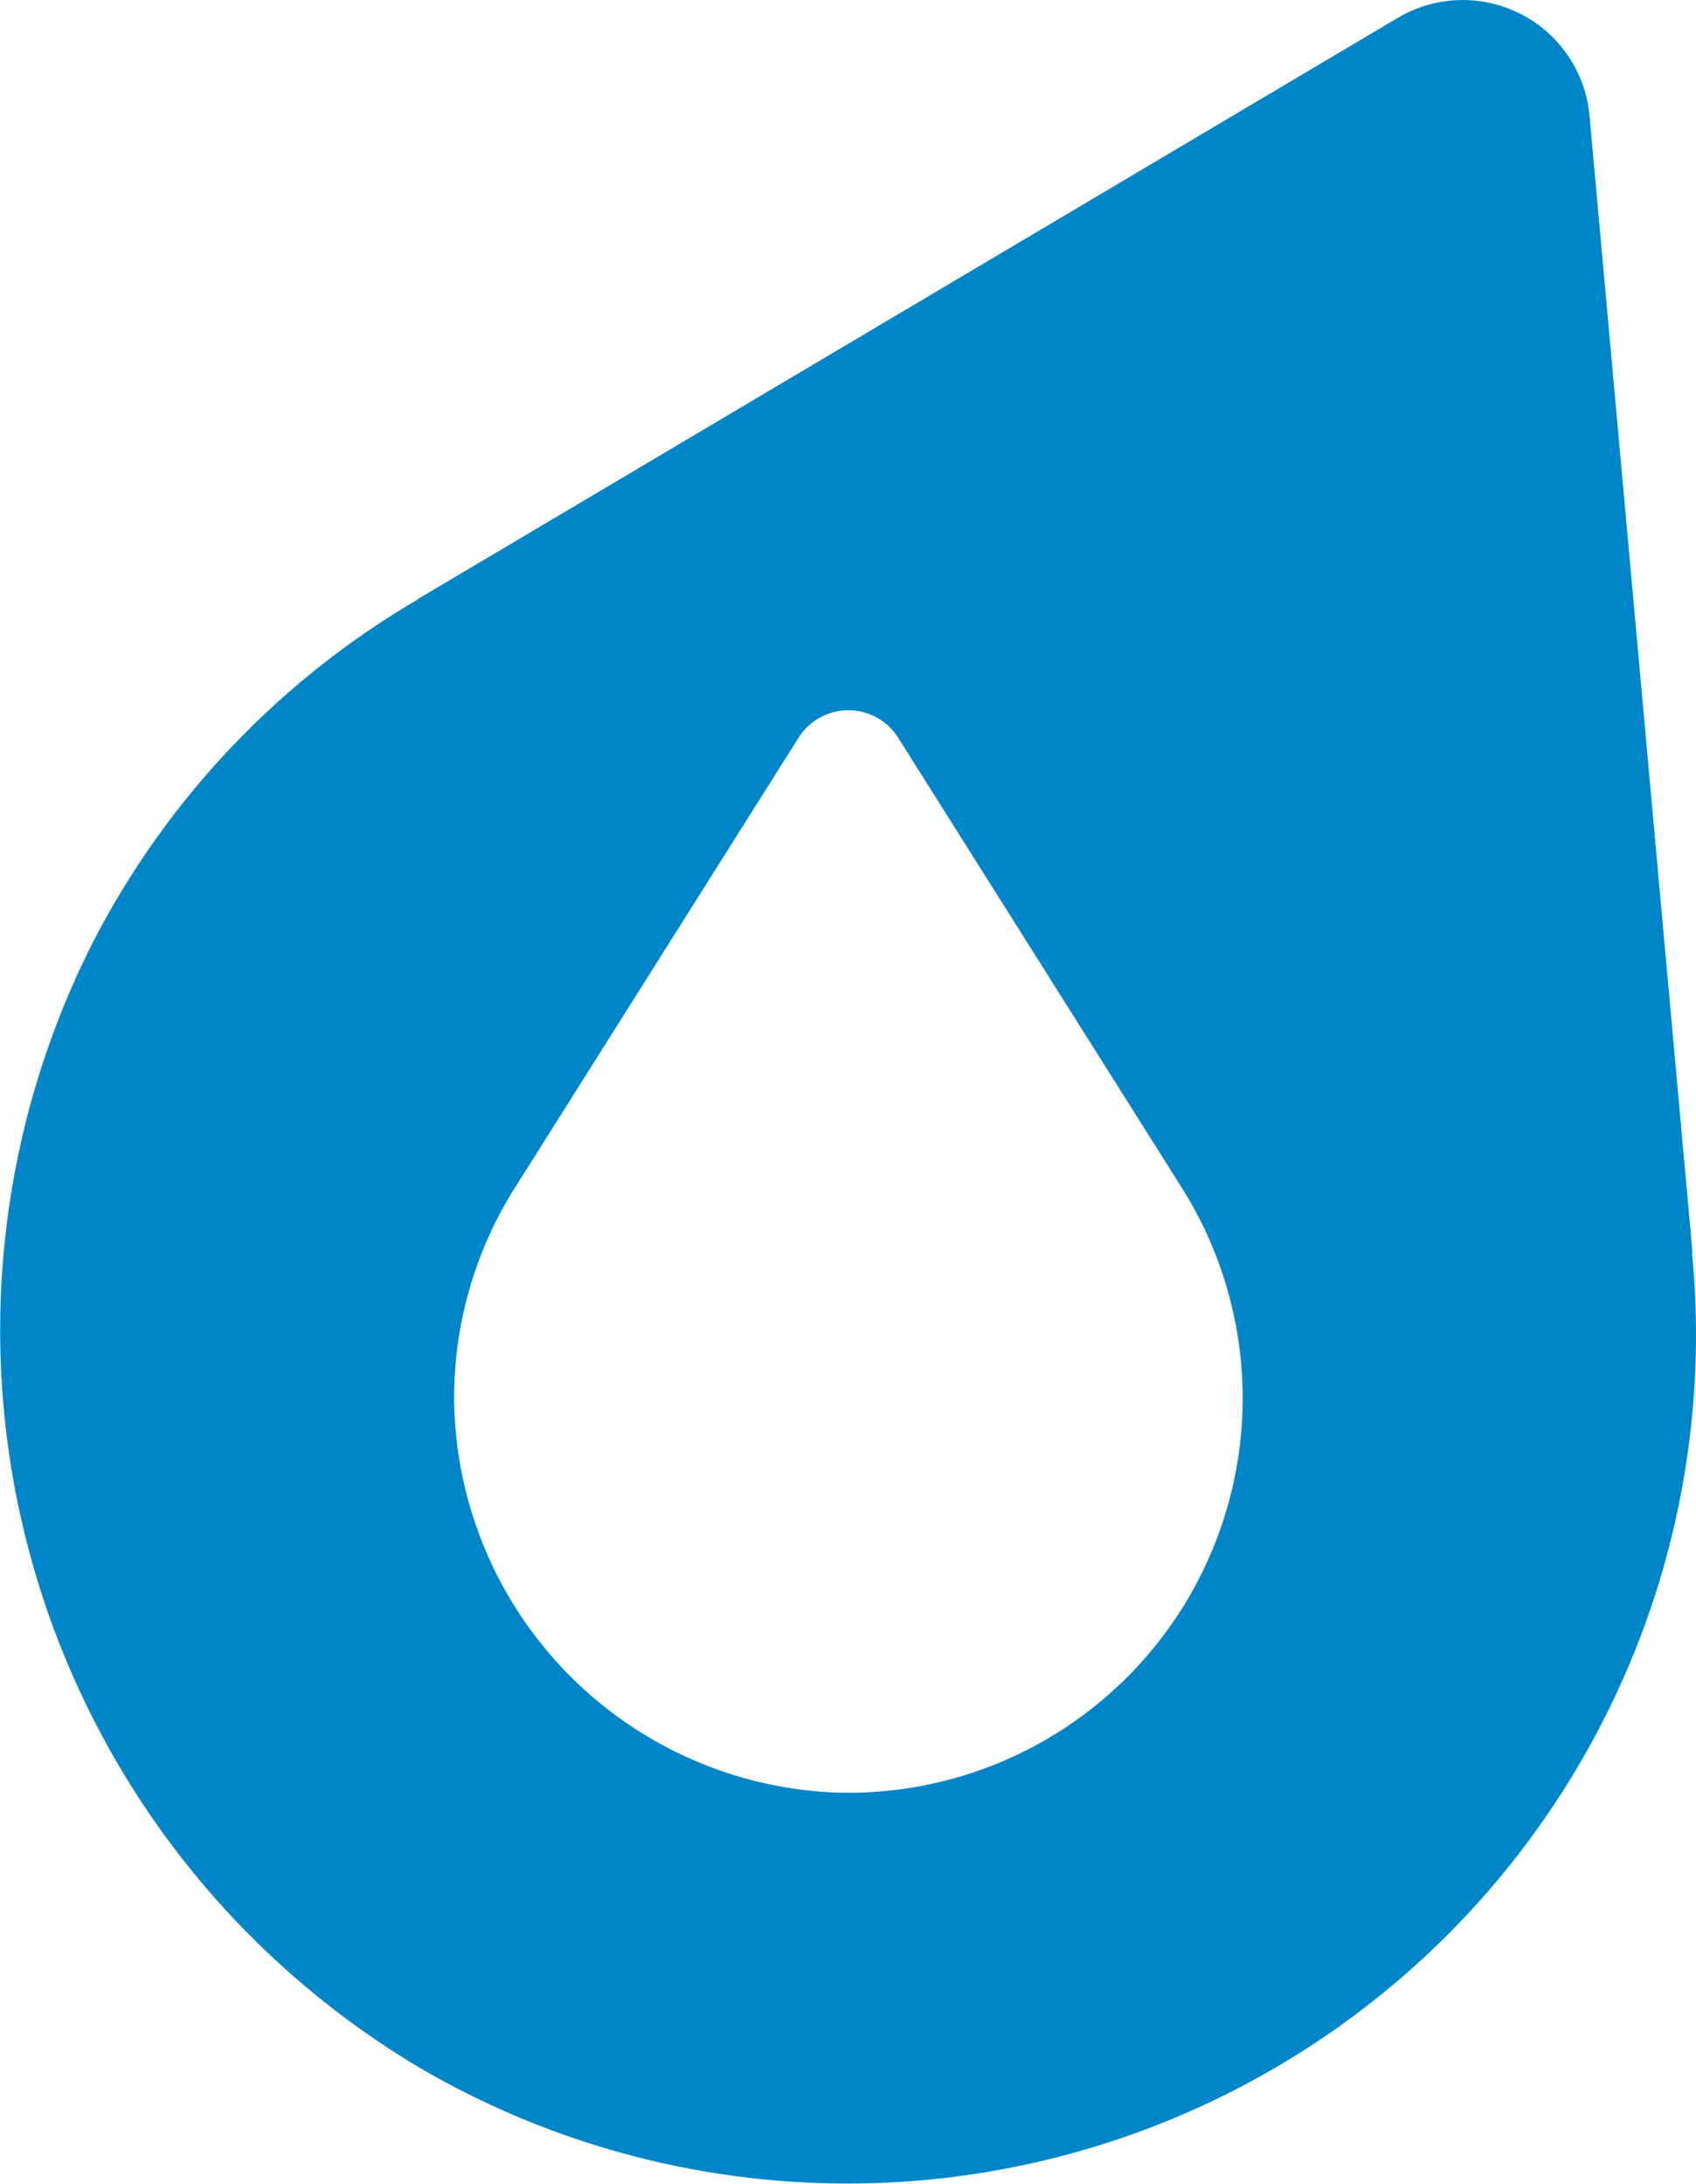 <svg xmlns="http://www.w3.org/2000/svg" width="100" height="128.741" viewBox="0 0 100 128.741">
  <g id="그룹_1202" data-name="그룹 1202" transform="translate(-287.893 -92.405)">
    <path id="패스_2585" data-name="패스 2585" d="M387.657,166.254h.031L381.616,99.24a7.506,7.506,0,0,0-11.3-5.786l-57.792,34.273h.035a49.834,49.834,0,0,0-19.287,20.425,50.583,50.583,0,0,0,19.58,66.286,50.02,50.02,0,0,0,68.327-18.312q.655-1.134,1.249-2.3A49.972,49.972,0,0,0,387.657,166.254Zm-50.918,31.812a23.426,23.426,0,0,1-22.068-23.233,23.166,23.166,0,0,1,3.657-12.521h0l16.641-26.4a3.472,3.472,0,0,1,5.89,0l16.641,26.4h0A23.259,23.259,0,0,1,337.934,198.1q-.606,0-1.21-.03Z" fill="#0086c8"/>
  </g>
</svg>
